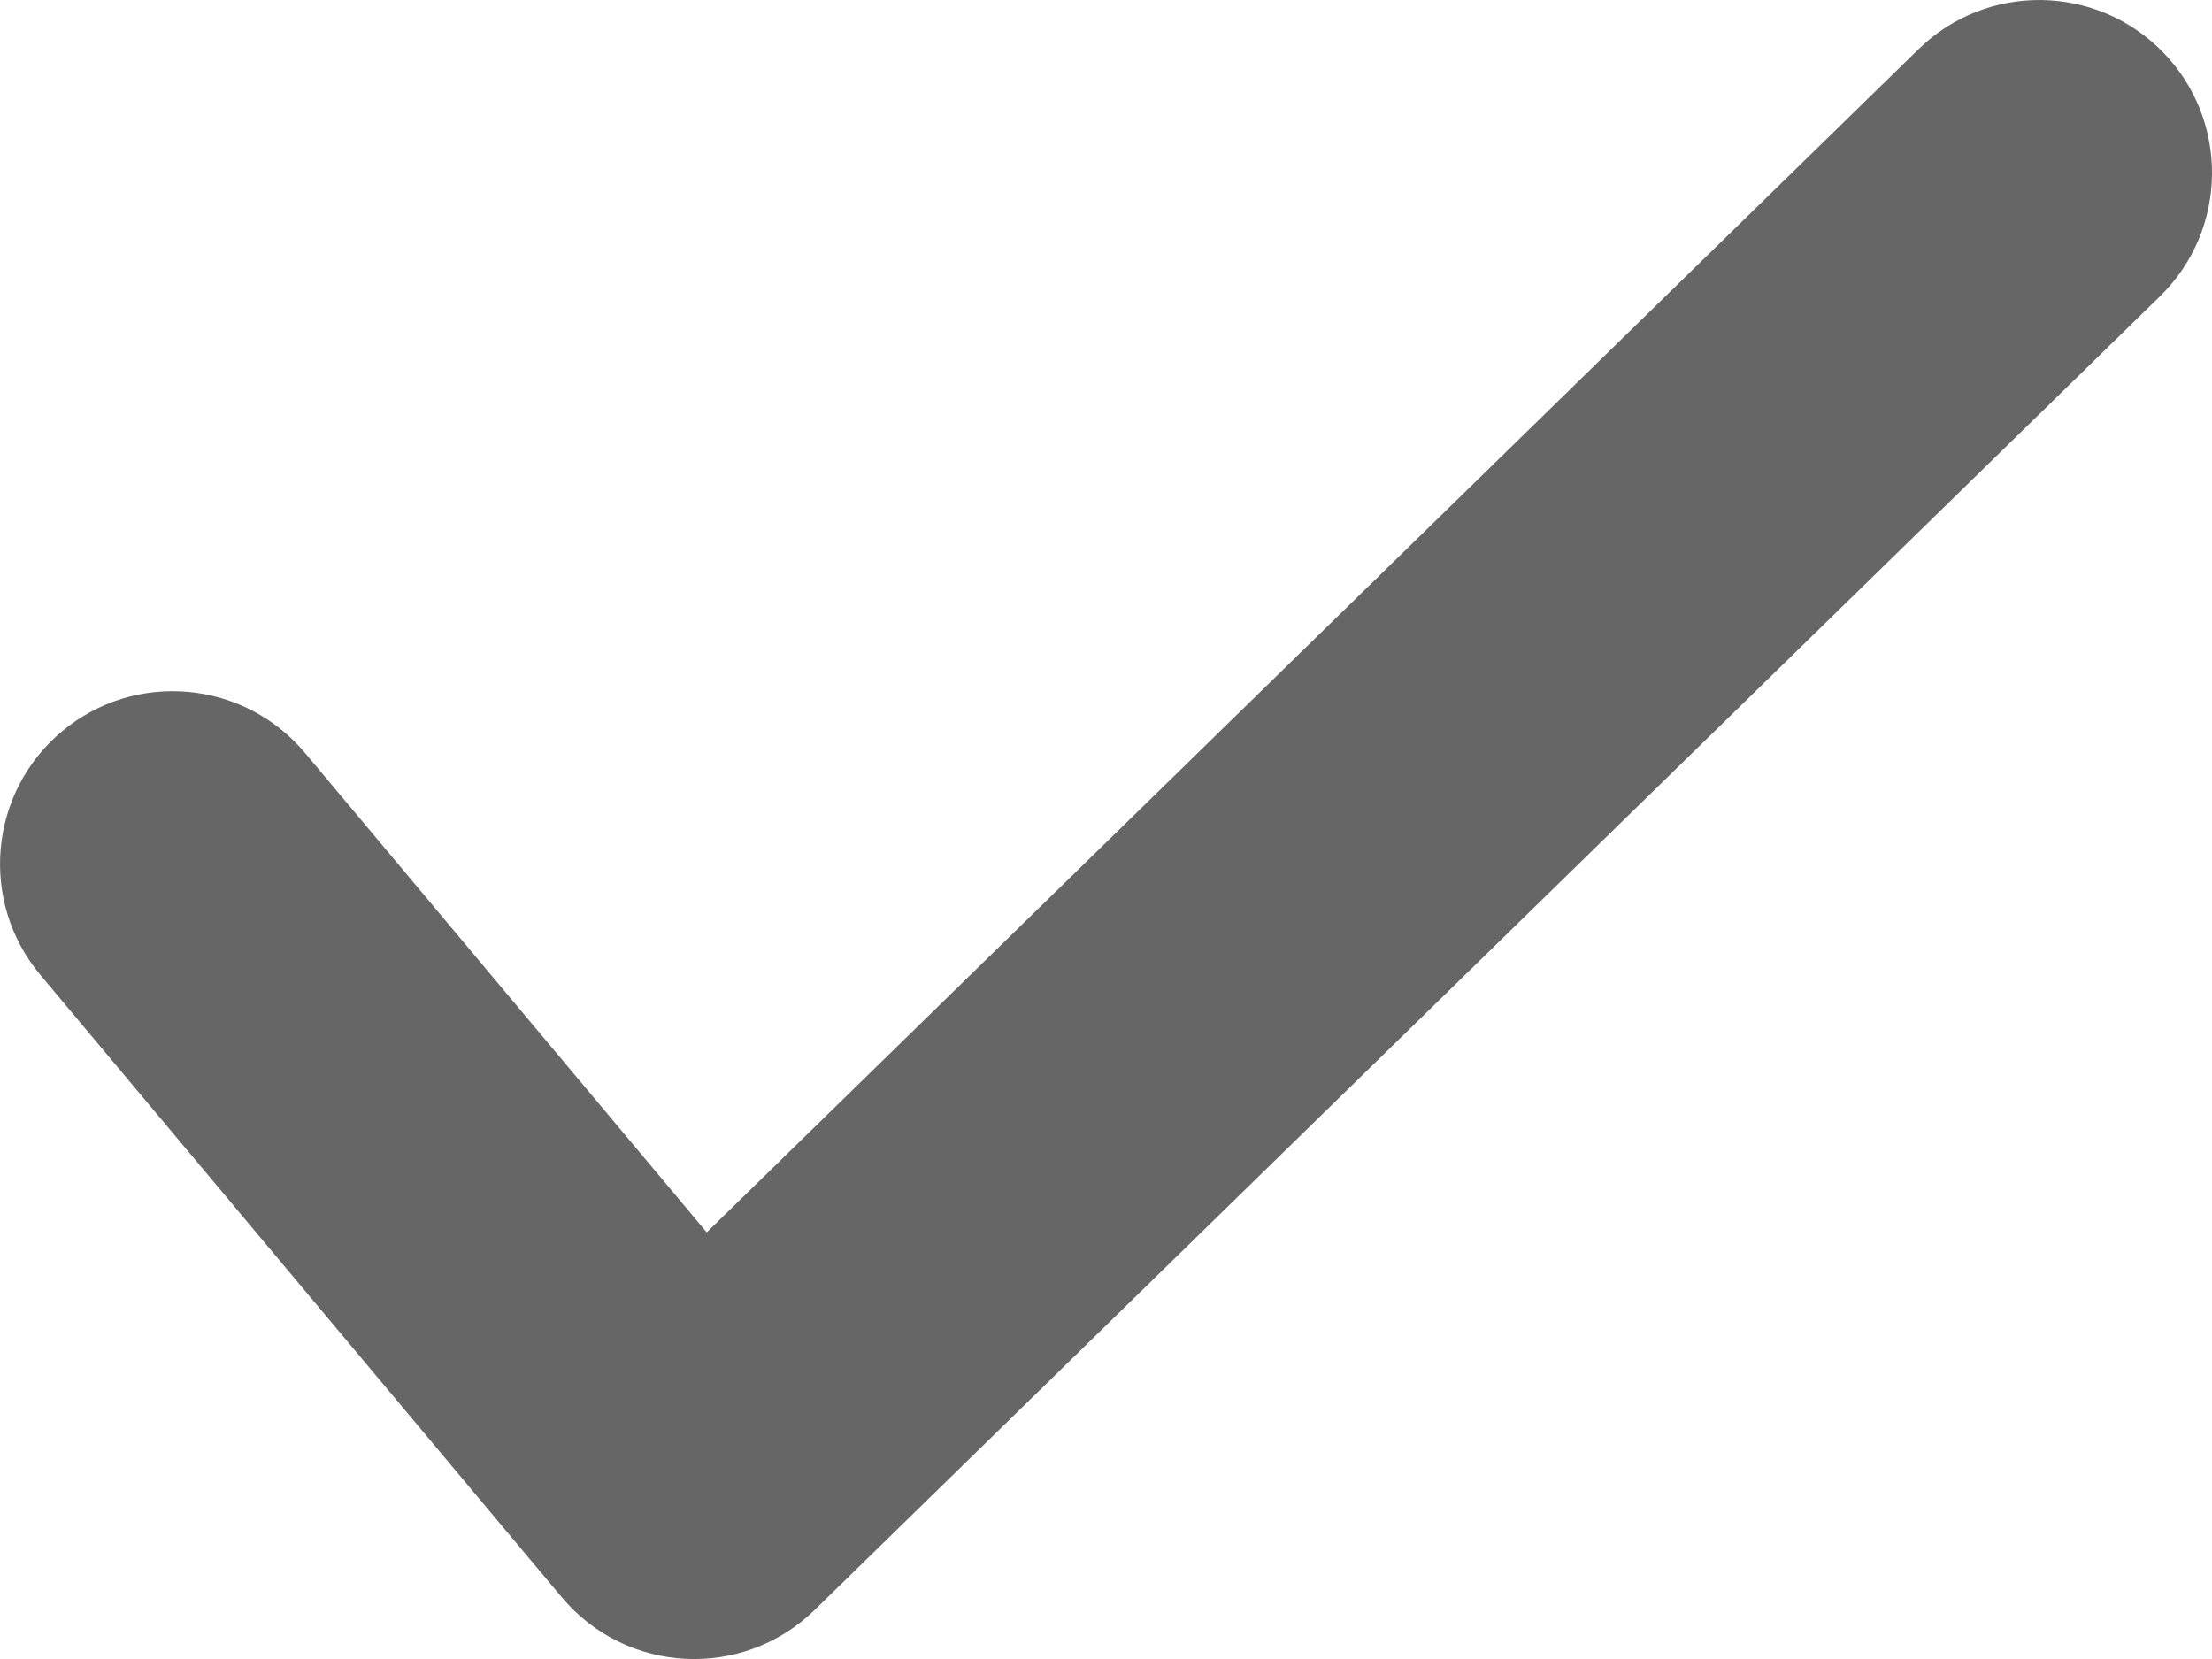 <svg width="16" height="12" viewBox="0 0 16 12" fill="none" xmlns="http://www.w3.org/2000/svg">
<path fill-rule="evenodd" clip-rule="evenodd" d="M5.112 8.914L2.207 5.447C1.764 4.918 0.976 4.848 0.447 5.291C-0.082 5.735 -0.151 6.523 0.292 7.052L4.063 11.553C4.53 12.111 5.373 12.153 5.893 11.645L15.623 2.144C16.117 1.662 16.127 0.871 15.645 0.377C15.162 -0.117 14.371 -0.127 13.877 0.356L5.112 8.914Z" fill="black" fill-opacity="0.6"/>
</svg>
